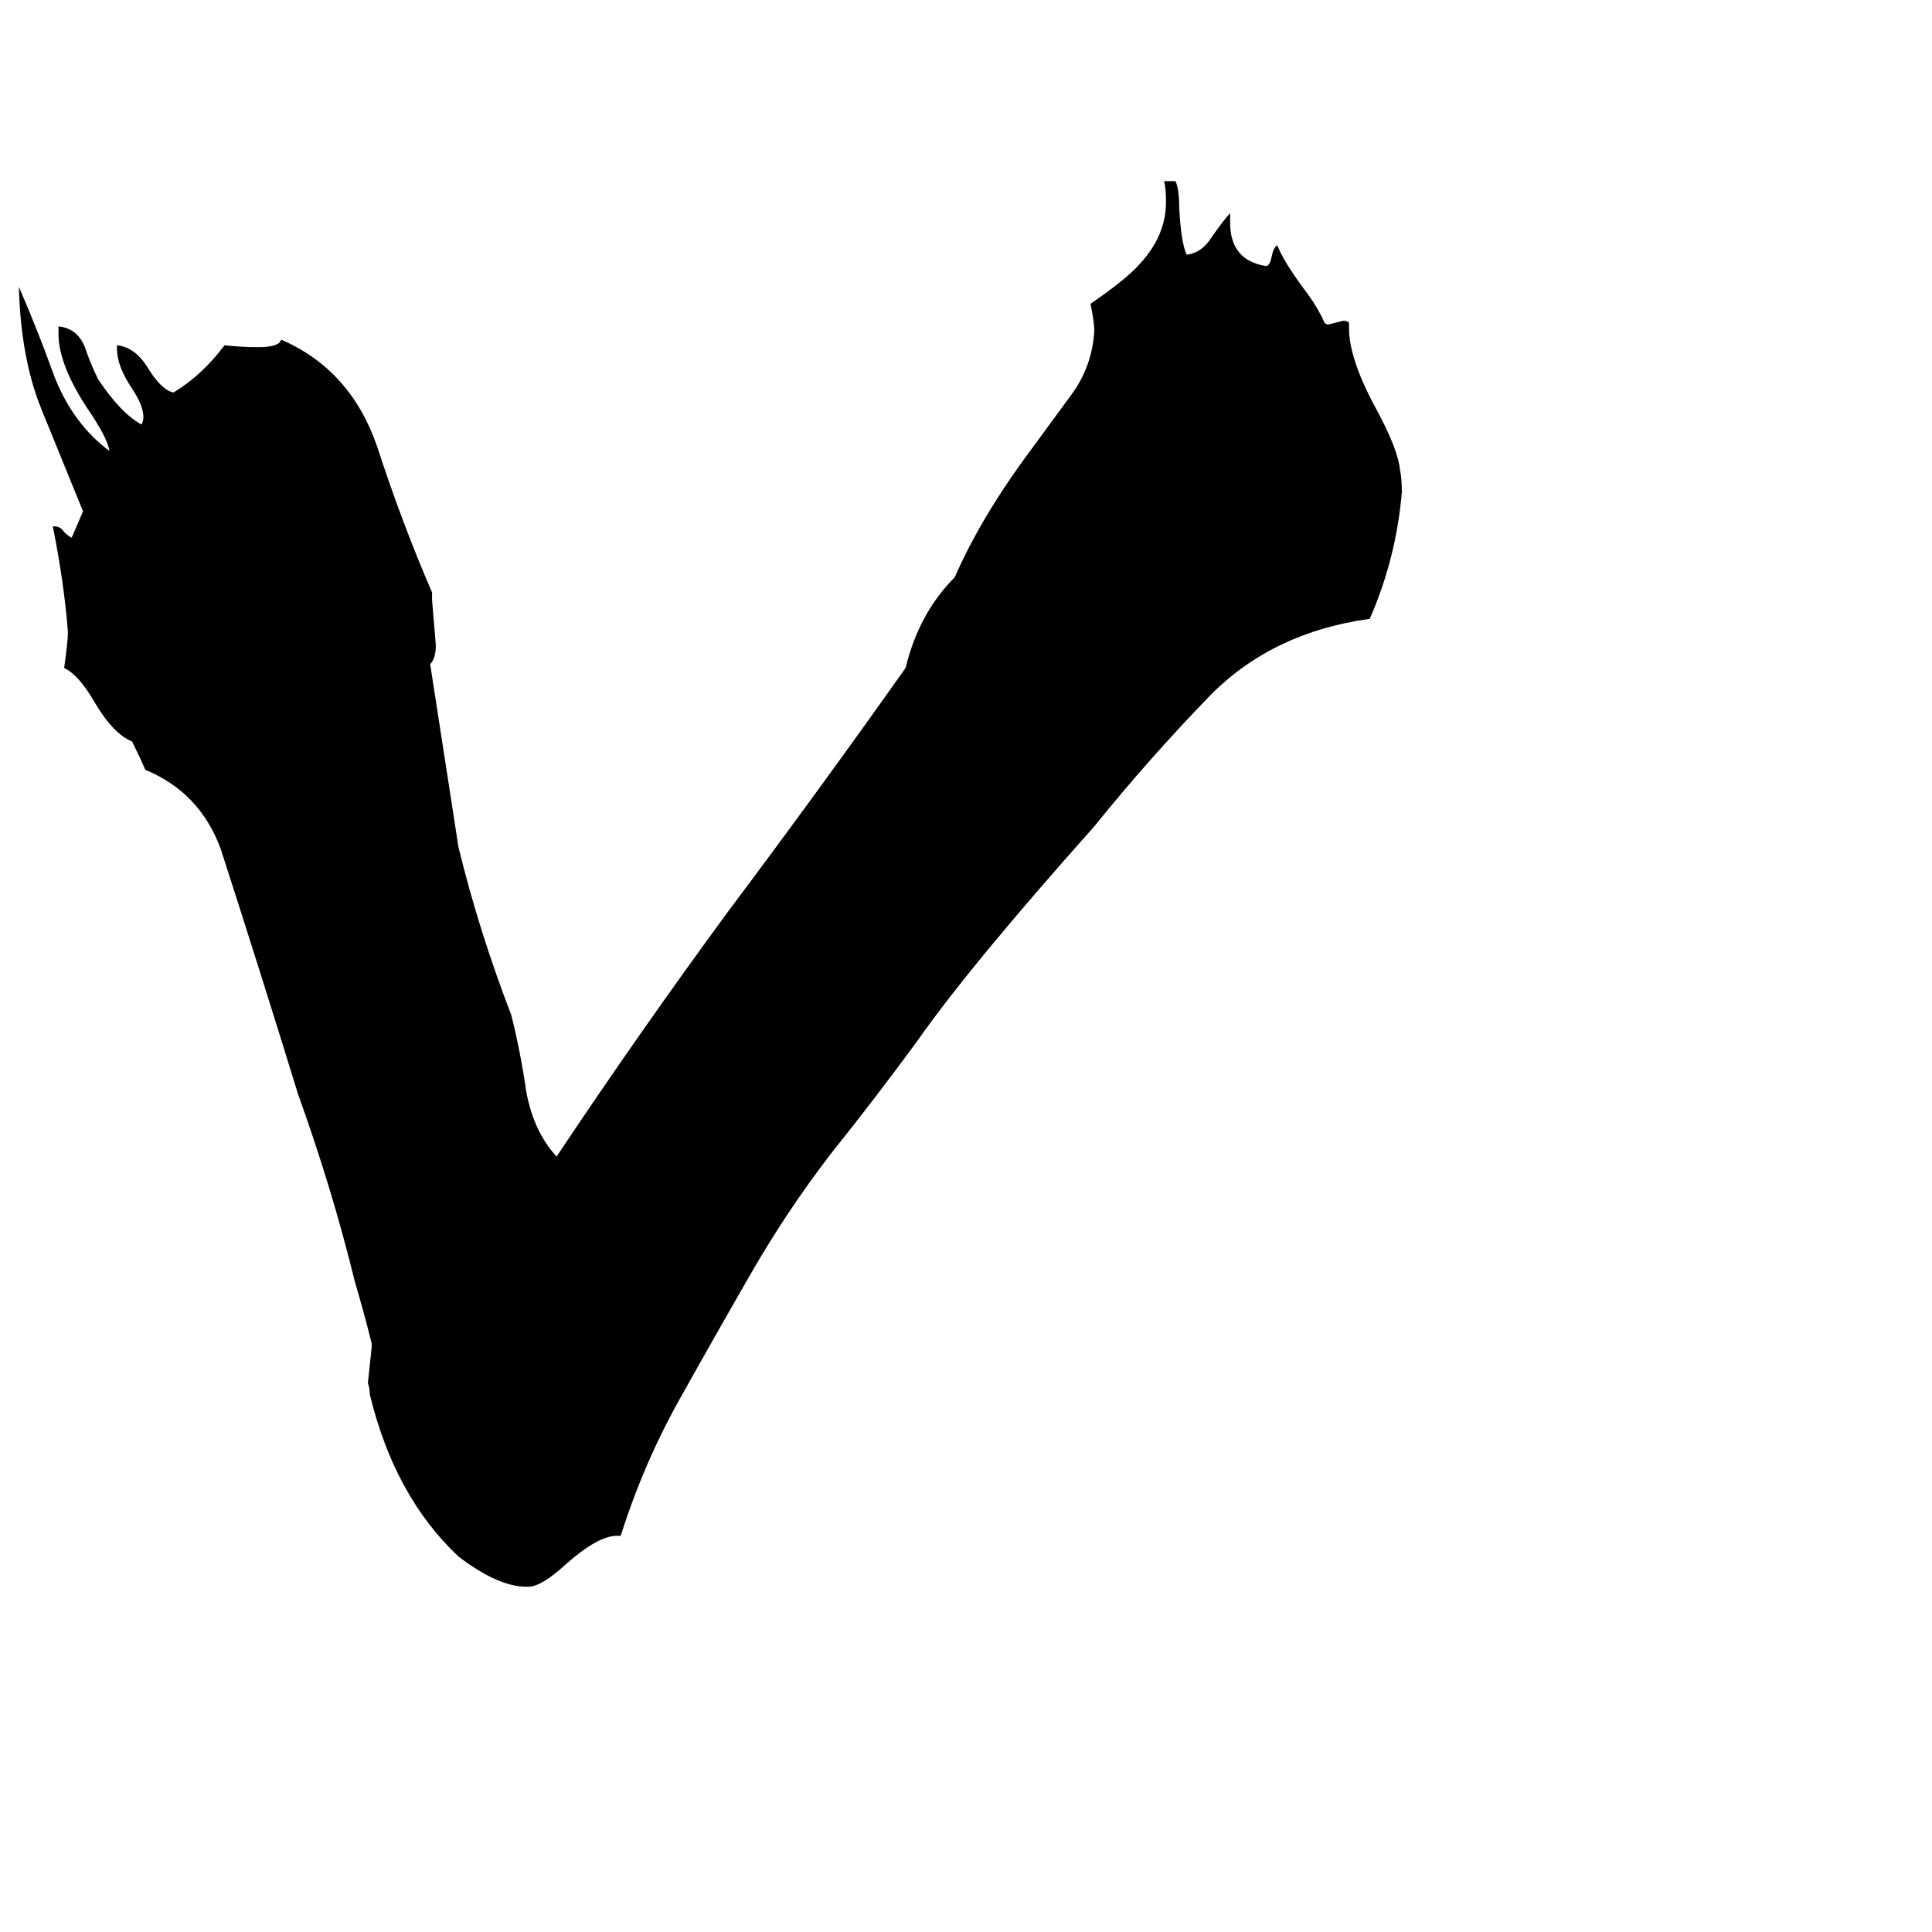 <svg xmlns="http://www.w3.org/2000/svg" viewBox="0 -800 1024 1024">
	<path fill="#000000" d="M329 14H327Q317 14 300 29Q287 41 280 41H279Q264 41 243 25Q209 -7 196 -61Q196 -64 195 -67Q196 -76 197 -86V-88Q193 -104 188 -121Q176 -170 158 -220Q138 -285 117 -350Q106 -380 77 -392Q74 -399 70 -407Q60 -411 50 -428Q42 -442 34 -446Q36 -460 36 -465Q34 -491 28 -521H29Q32 -521 34 -518Q36 -516 38 -515Q41 -522 44 -529Q33 -556 22 -583Q11 -610 10 -648Q20 -625 29 -600Q39 -575 58 -561Q57 -568 46 -584Q31 -607 31 -623V-627Q41 -626 45 -616Q48 -607 52 -599Q64 -581 75 -575Q76 -577 76 -579Q76 -585 70 -594Q62 -606 62 -615V-617Q72 -616 79 -604Q86 -593 92 -592Q107 -601 119 -617Q128 -616 137 -616Q148 -616 149 -620Q186 -604 200 -563Q213 -523 229 -486V-482Q230 -470 231 -458Q231 -451 228 -448L243 -351Q254 -306 271 -262Q276 -242 279 -221Q283 -200 295 -187Q339 -253 386 -317Q434 -381 480 -446Q487 -475 506 -494Q520 -526 546 -561Q557 -576 568 -591Q579 -606 580 -625Q580 -629 578 -639Q597 -652 604 -660Q618 -675 618 -693Q618 -700 617 -704H623Q625 -700 625 -690Q626 -671 629 -665Q637 -666 642 -674Q649 -684 652 -687V-682Q652 -662 671 -659Q673 -659 674 -664Q675 -669 677 -670Q680 -662 691 -647Q698 -638 702 -629Q703 -628 704 -628Q708 -629 712 -630Q714 -630 715 -629V-626Q715 -610 729 -584Q741 -562 742 -551Q743 -547 743 -539Q740 -504 726 -472Q675 -465 642 -432Q609 -398 580 -362Q514 -288 486 -248Q464 -218 440 -188Q417 -158 398 -125Q379 -92 360 -58Q341 -24 329 14Z"/>
</svg>